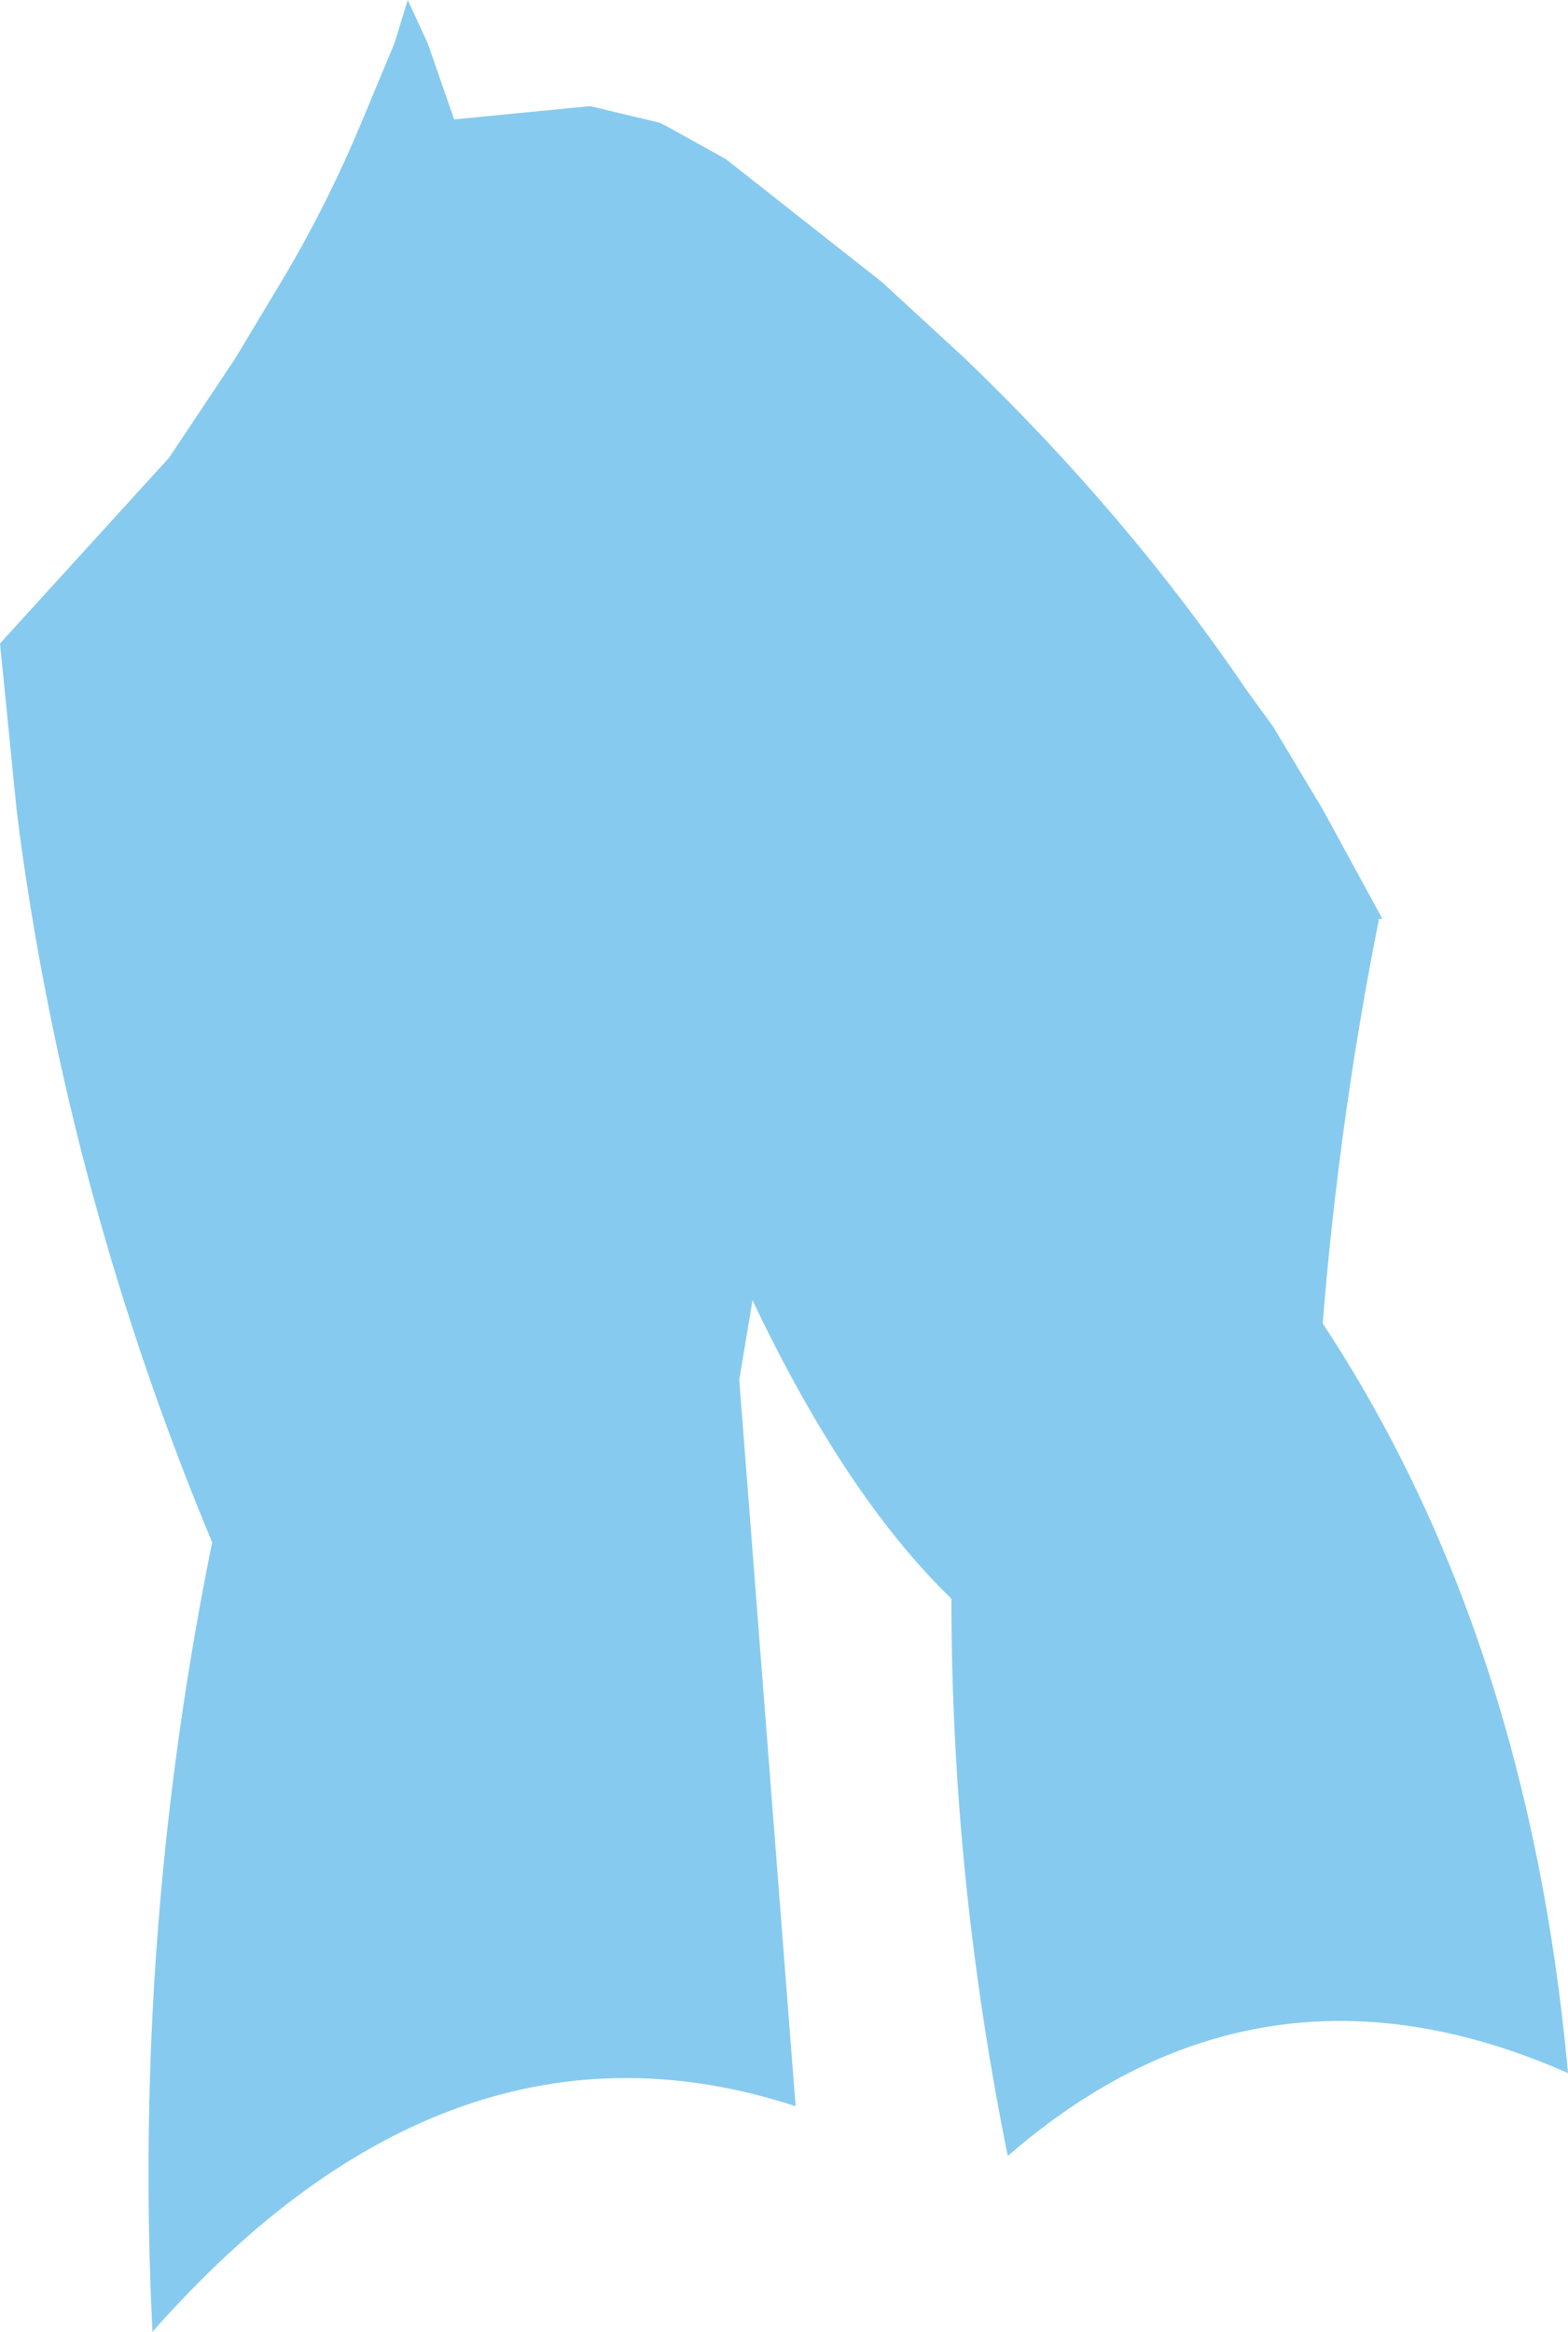 <?xml version="1.0" encoding="UTF-8" standalone="no"?>
<svg xmlns:xlink="http://www.w3.org/1999/xlink" height="35.15px" width="23.65px" xmlns="http://www.w3.org/2000/svg">
  <g transform="matrix(1.0, 0.0, 0.0, 1.0, 11.8, 17.55)">
    <path d="M-1.75 -15.65 L-0.85 -15.15 1.5 -13.3 2.75 -12.15 Q5.2 -9.8 7.0 -7.15 L7.4 -6.6 8.15 -5.35 9.05 -3.7 9.0 -3.7 Q8.4 -0.7 8.15 2.4 11.25 7.1 11.85 13.7 7.2 11.65 3.4 14.95 2.55 10.75 2.55 6.55 0.95 5.0 -0.45 2.05 L-0.65 3.25 0.2 14.2 Q-5.0 12.5 -9.5 17.6 -9.8 11.6 -8.6 5.7 -10.75 0.55 -11.5 -4.95 L-11.55 -5.35 -11.8 -7.85 -9.25 -10.65 -8.25 -12.15 -7.5 -13.4 Q-6.85 -14.5 -6.35 -15.7 L-5.85 -16.9 -5.65 -17.55 -5.35 -16.9 -4.95 -15.75 -2.9 -15.95 -1.85 -15.7 -1.75 -15.65" fill="#87caef" fill-rule="evenodd" stroke="none"/>
  </g>
</svg>
